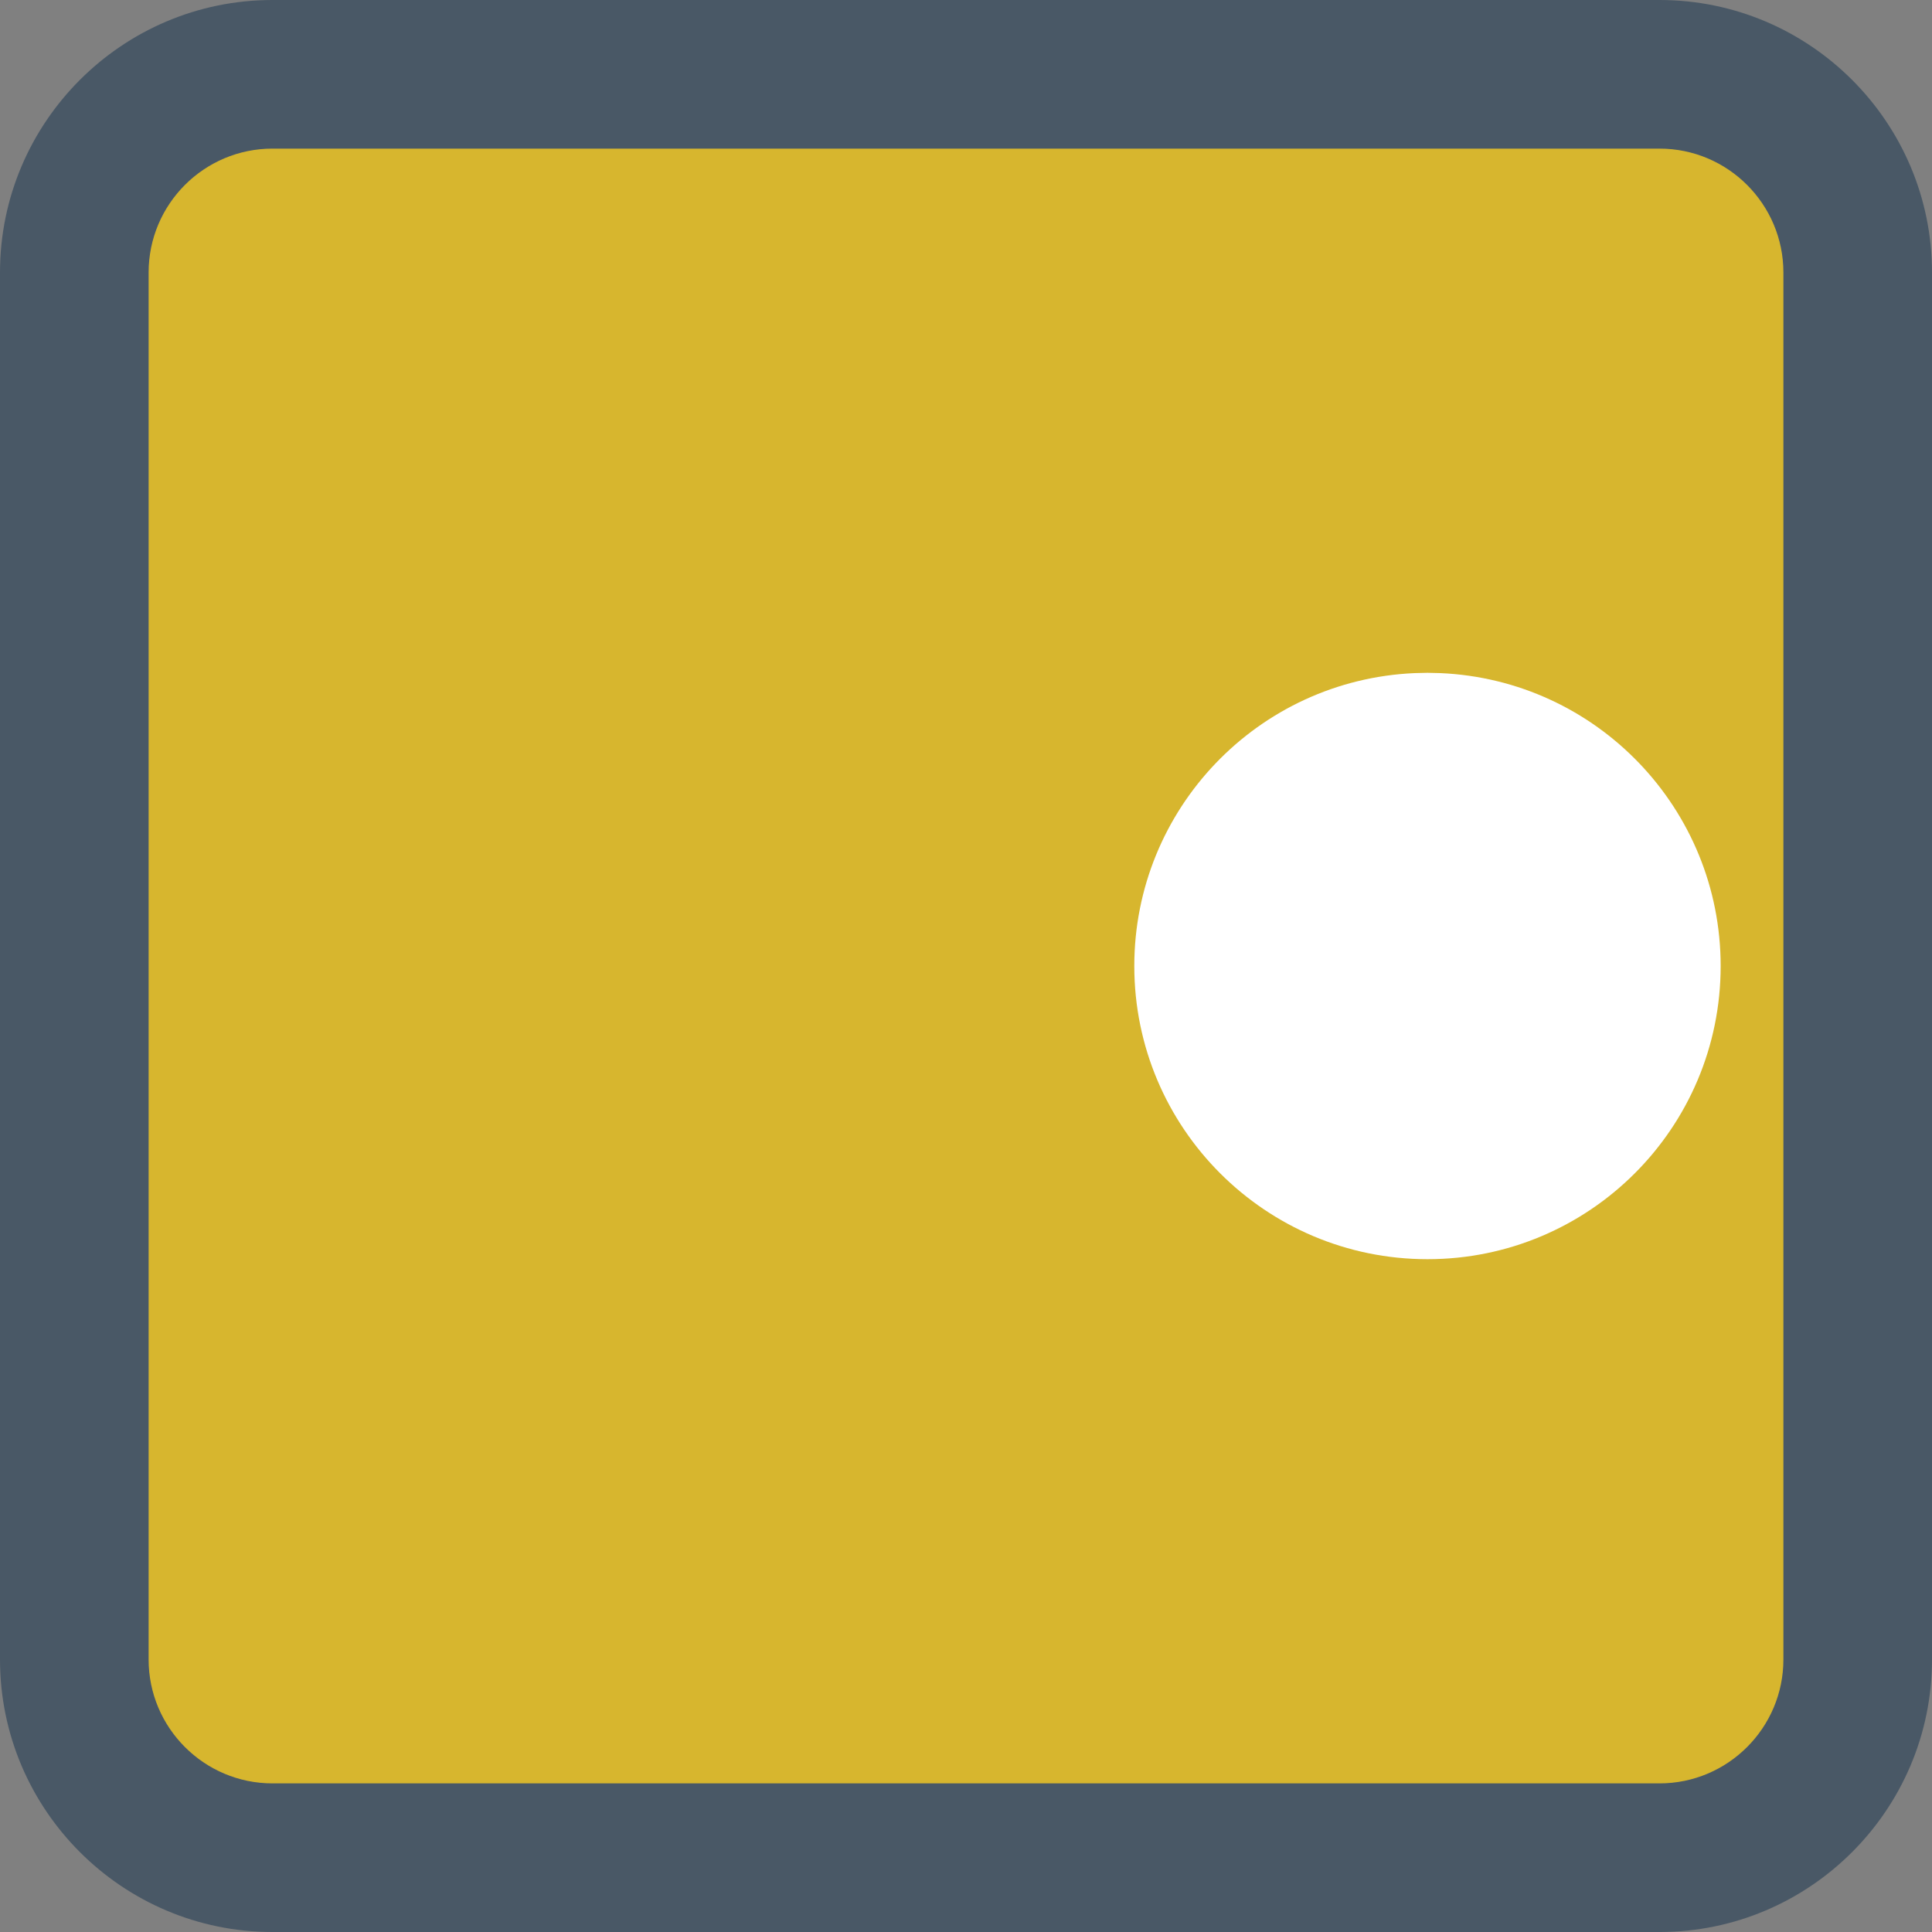 <?xml version="1.0" encoding="UTF-8"?>
<svg id="Layer_1" data-name="Layer 1" xmlns="http://www.w3.org/2000/svg" viewBox="0 0 262.978 262.978">
  <rect x="0" y="0" width="262.978" height="262.978" fill="#808080" stroke="none"/>
  <defs>
    <style>
      .cls-1 {
        fill: #fff;
      }

      .cls-2 {
        fill: #d7b62e;
      }

      .cls-3 {
        fill: #495866;
      }
    </style>
  </defs>
  <g>
    <path class="cls-2" d="M225.892,10.115c14.896,0,26.972,12.076,26.972,26.972V225.892c0,14.896-12.076,26.972-26.972,26.972H37.087c-14.896,0-26.972-12.076-26.972-26.972V37.087c0-14.896,12.076-26.972,26.972-26.972H225.892Z"/>
    <path class="cls-3" d="M225.892,262.978H37.087C16.637,262.978-0,246.341-0,225.892V37.087C-0,16.637,16.637-0,37.087-0H225.892C246.342-0,262.978,16.637,262.978,37.087V225.892c0,20.45-16.637,37.087-37.087,37.087ZM37.087,20.229c-9.295,0-16.857,7.562-16.857,16.857V225.892c0,9.295,7.562,16.857,16.857,16.857H225.892c9.296,0,16.858-7.562,16.858-16.857V37.087c0-9.295-7.562-16.857-16.858-16.857H37.087Z"/>
  </g>
  <path class="cls-1" d="M234.211,131.488c.001,22.04-17.865,39.908-39.905,39.909-22.04,.001-39.908-17.865-39.909-39.905-.001-21.367,16.828-38.945,38.175-39.872l1.732-.04,1.732,.04c21.346,.927,38.174,18.502,38.175,39.867Z"/>
</svg>